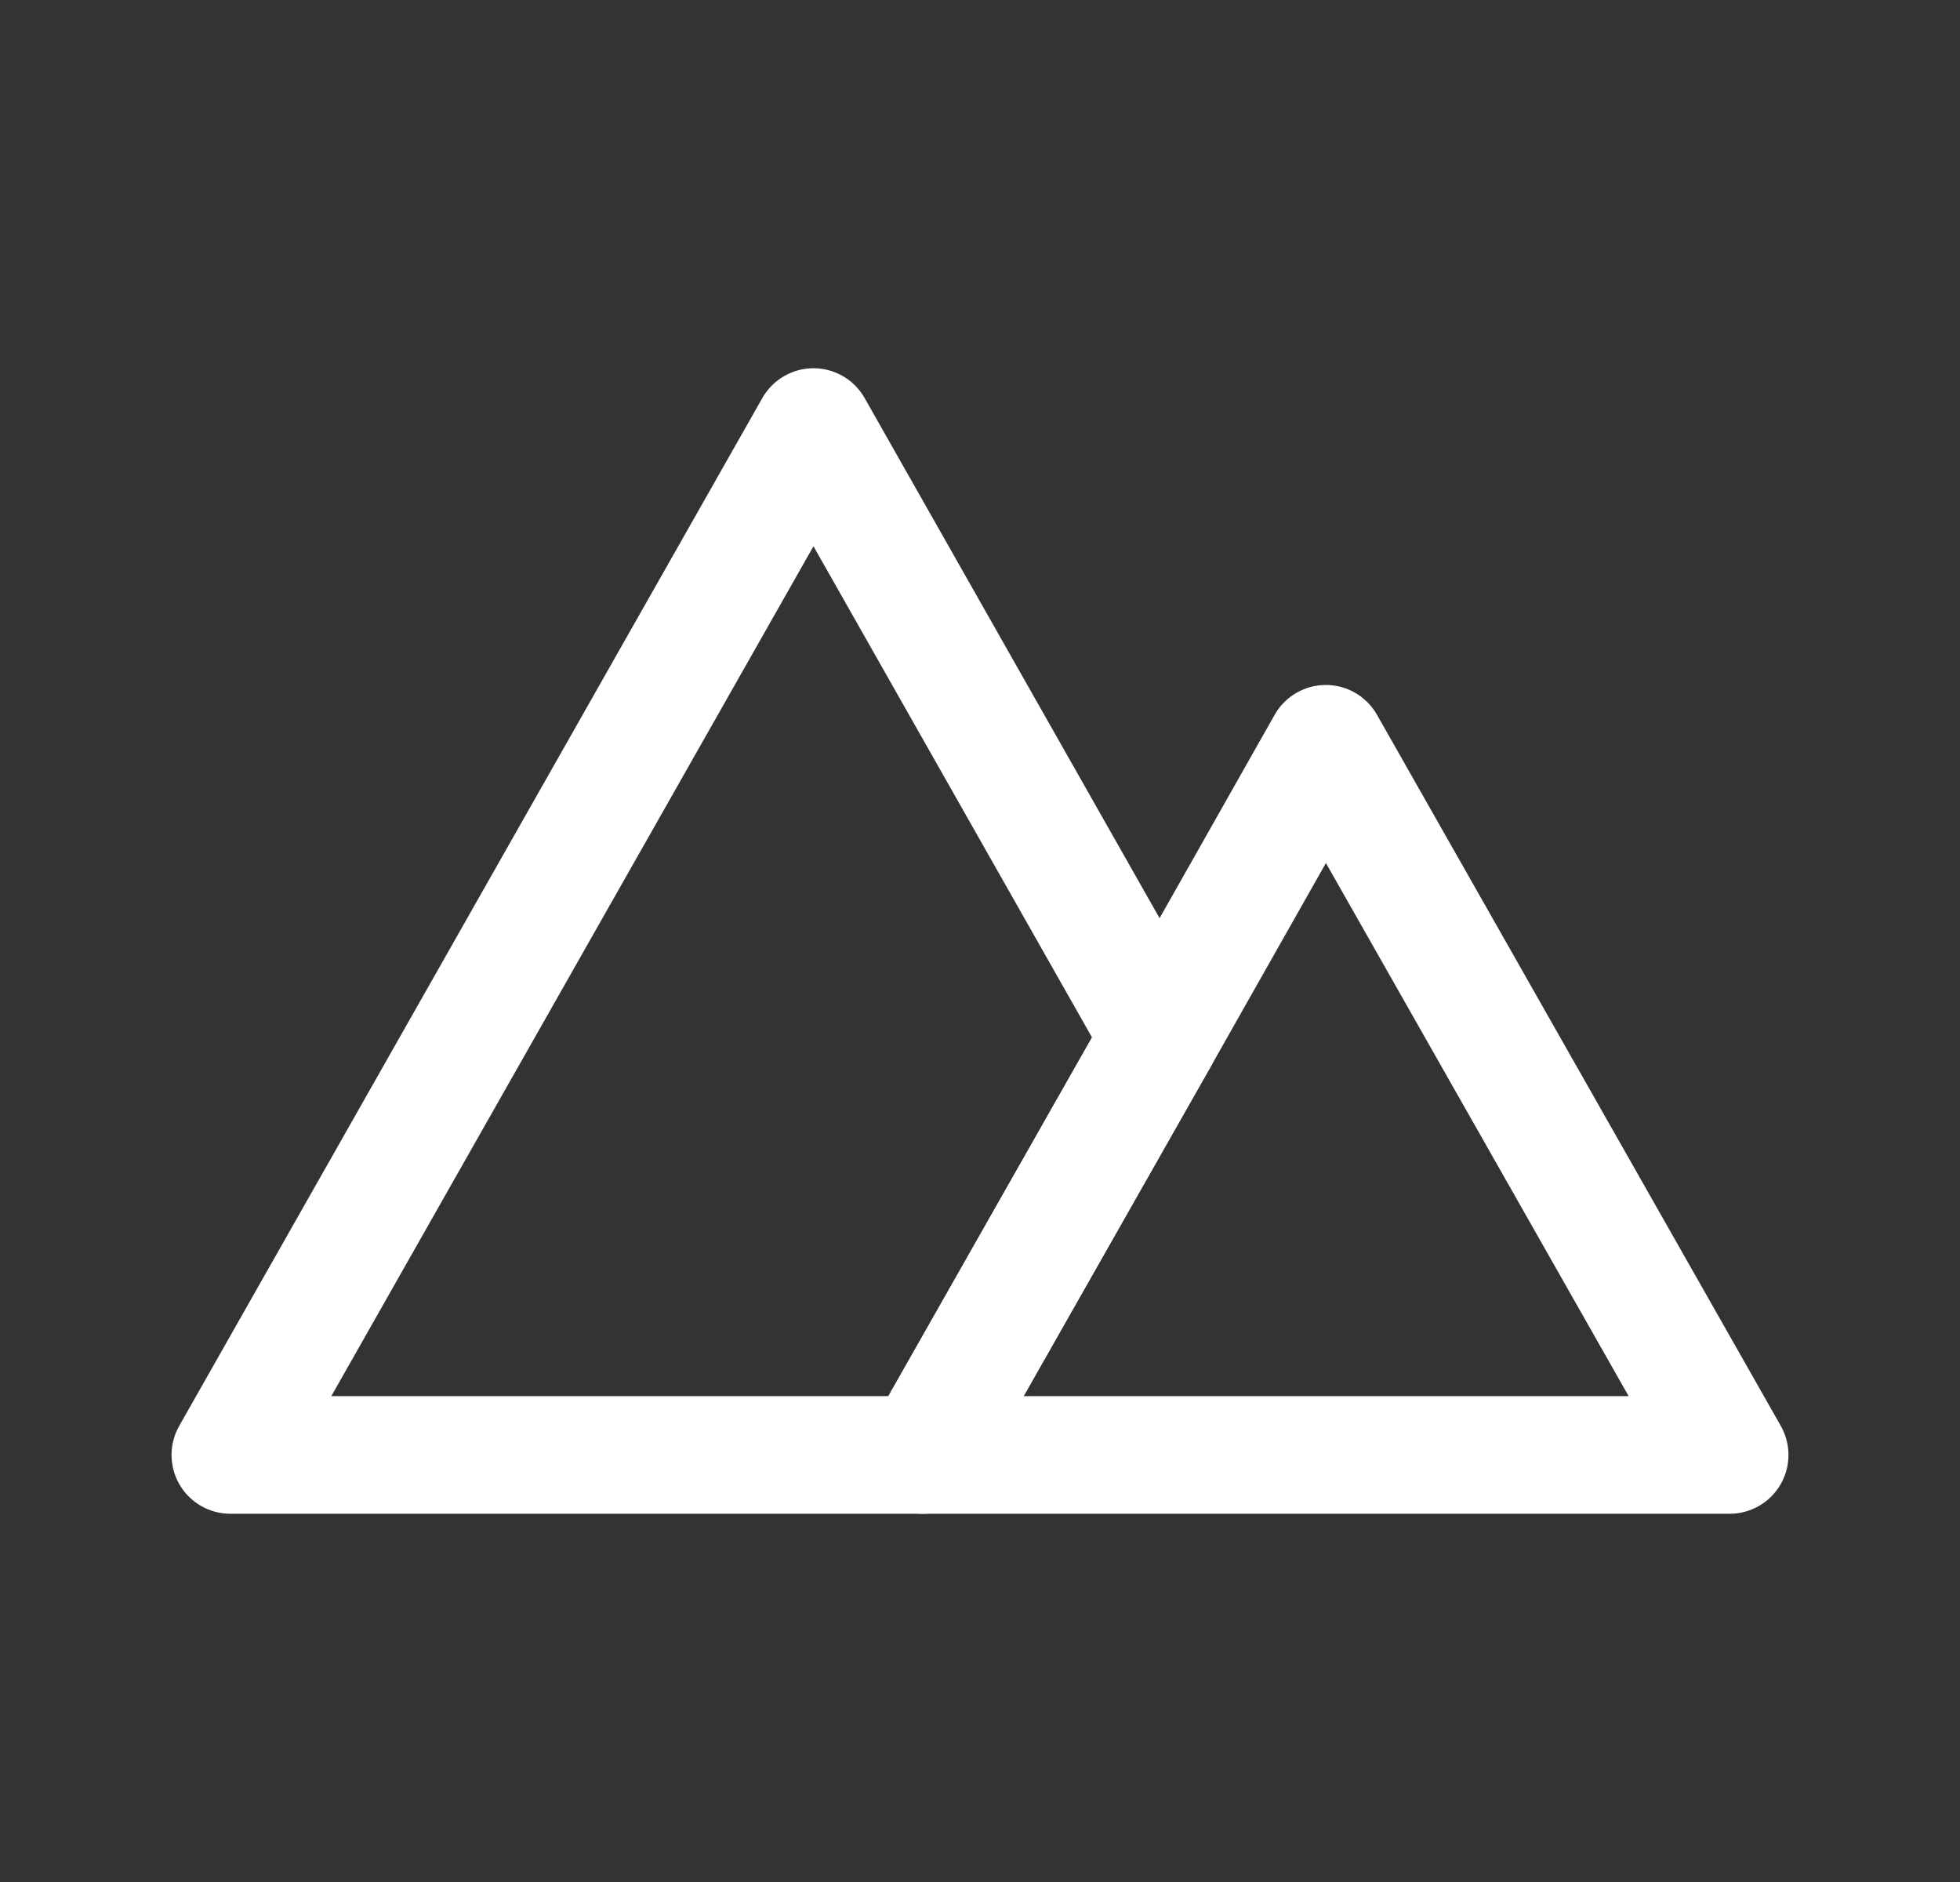 <svg width="25" height="24" viewBox="0 0 25 24" fill="none" xmlns="http://www.w3.org/2000/svg">
<rect x="0" y="0" width="25" height="24" fill="#333333" stroke="none"/>
<path d="M10.376 5.446L2.938 18.554H11.768L14.791 13.23L10.376 5.446Z" stroke="white" stroke-width="1.5" stroke-linecap="round" stroke-linejoin="round"/>
<path d="M17.813 18.554H22.062L16.911 9.485L14.791 13.231L11.768 18.554H17.813Z" stroke="white" stroke-width="1.5" stroke-linecap="round" stroke-linejoin="round"/>
</svg>
